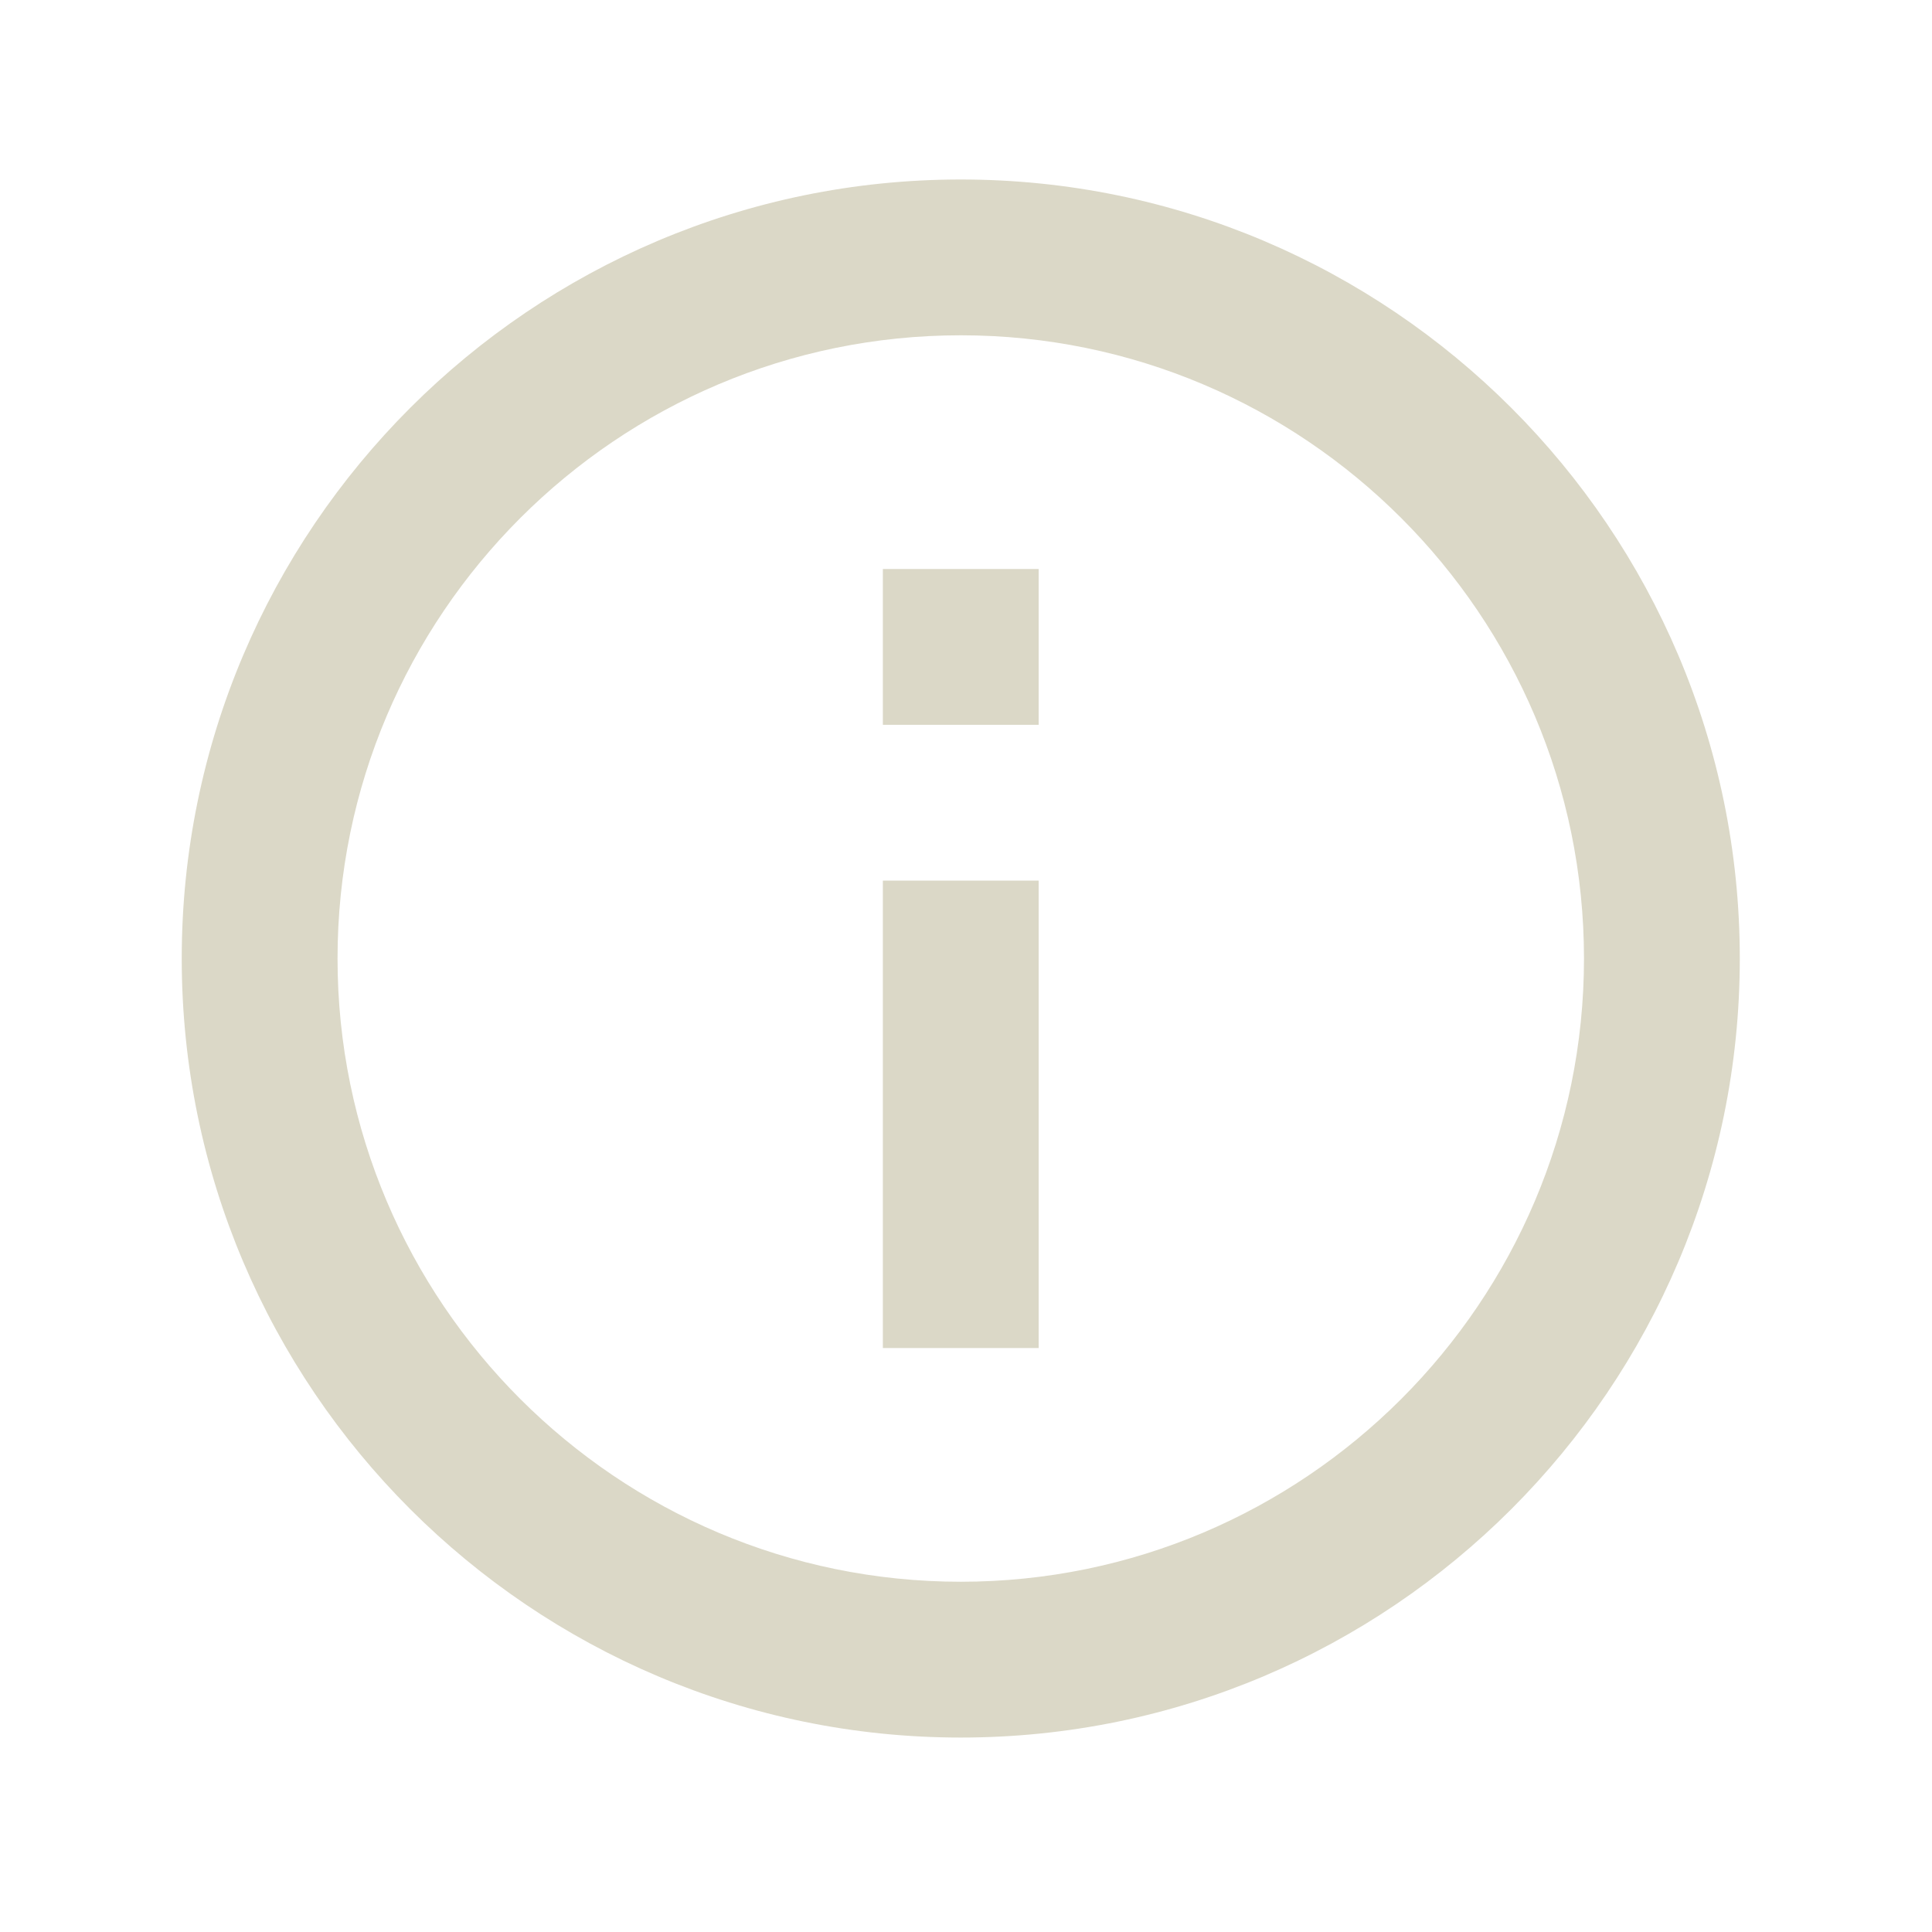 <svg xmlns="http://www.w3.org/2000/svg" width="31" height="31" viewBox="0 0 31 31" fill="none">
<path d="M15.416 2.88C8.524 2.88 2.916 8.487 2.916 15.38C2.916 22.272 8.524 27.88 15.416 27.88C22.308 27.88 27.916 22.272 27.916 15.38C27.916 8.487 22.308 2.88 15.416 2.88ZM15.416 25.38C9.902 25.38 5.416 20.894 5.416 15.38C5.416 9.866 9.902 5.38 15.416 5.38C20.93 5.38 25.416 9.866 25.416 15.38C25.416 20.894 20.93 25.38 15.416 25.38Z" fill="#DBD8C7"/>
<path d="M14.166 14.13H16.666V21.63H14.166V14.13ZM14.166 9.13H16.666V11.63H14.166V9.13Z" fill="#DBD8C7"/>
</svg>